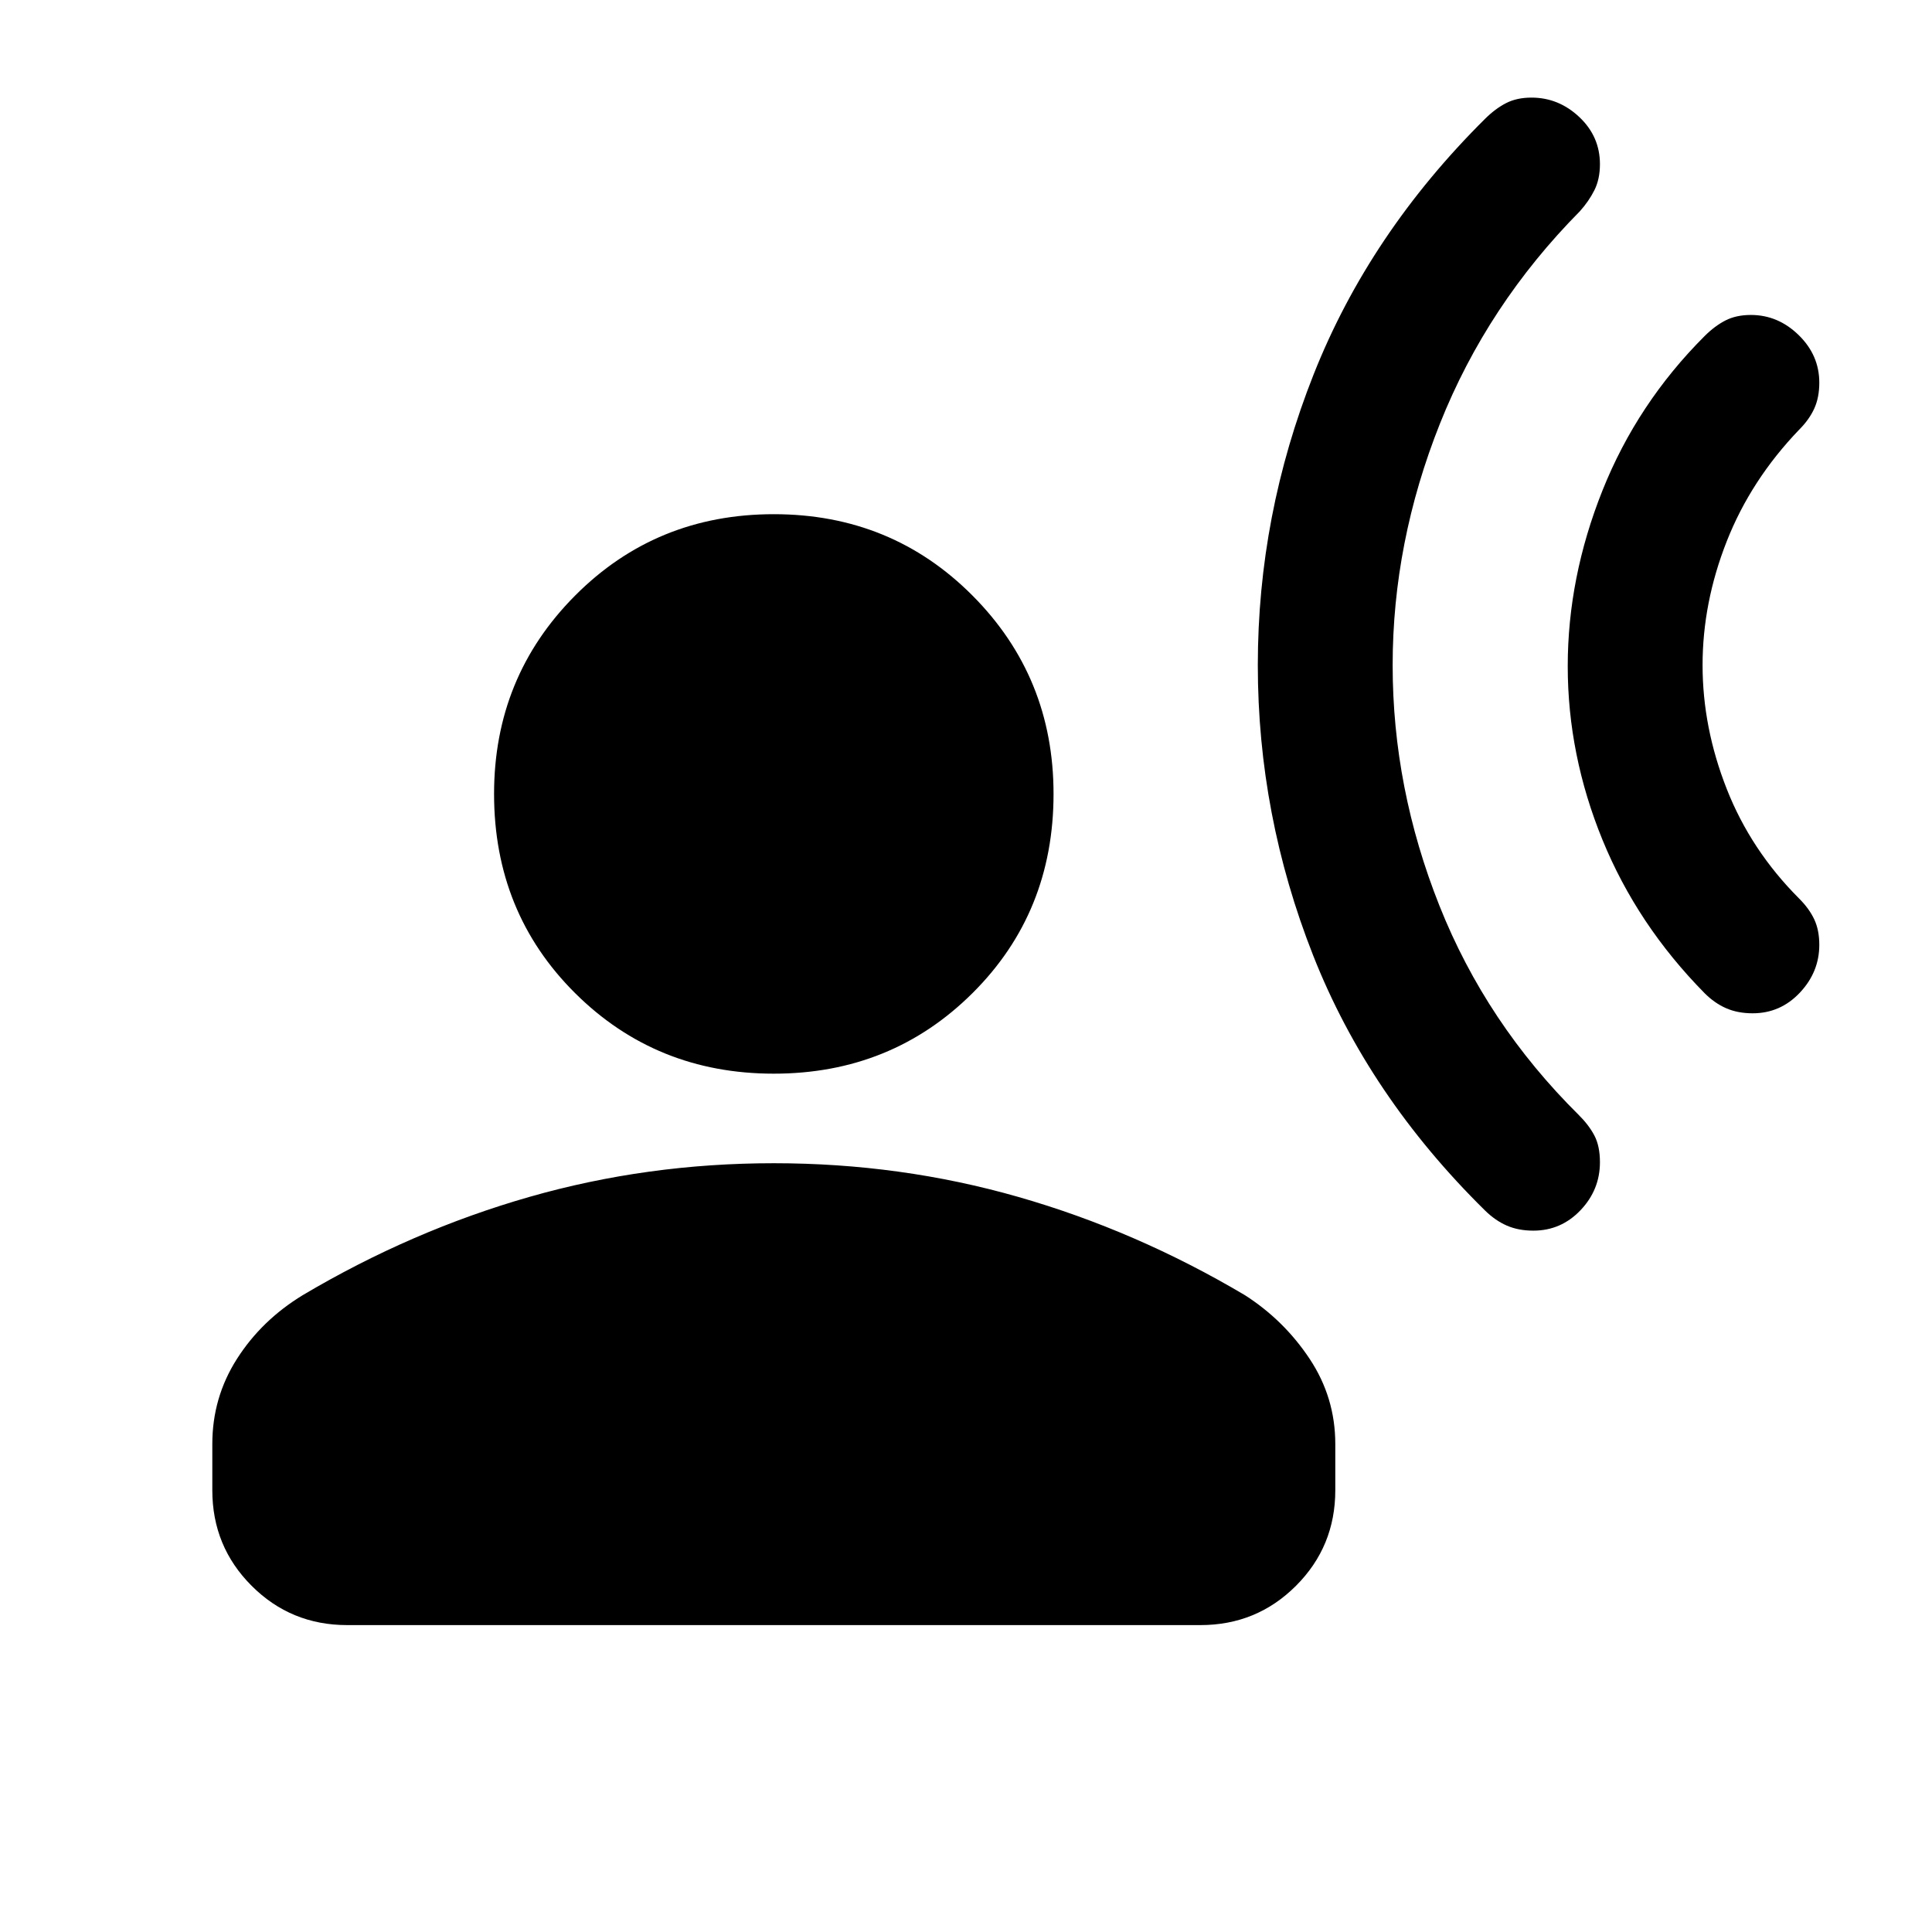 <svg xmlns="http://www.w3.org/2000/svg" height="20" viewBox="0 -960 960 960" width="20"><path d="M384.5-426.5q-58.5 0-98.75-40.04-40.25-40.05-40.25-98.96 0-58.09 40.25-98.54Q326-704.5 384.5-704.5t98.75 40.46q40.25 40.45 40.25 98.54 0 58.91-40.25 98.96Q443-426.5 384.5-426.5Zm-279 207v-23q0-23.09 12.25-42.3Q130-304 150.44-316.45 204.5-348.5 263-365.25T384.5-382q63 0 121.5 16.75t112.56 48.8Q638-304 650.75-284.8q12.75 19.21 12.75 42.3v23q0 27.94-19.53 47.47-19.53 19.53-47.47 19.53h-424q-27.94 0-47.47-19.53-19.53-19.53-19.53-47.47Zm765.42-237q-7.42 0-13.17-2.5T847-466.5q-33.5-34-50.75-76.22T779-628.97q0-44.03 17.25-87.28T847-793q5-5 10.34-7.75 5.35-2.75 12.65-2.75 13.51 0 23.76 10 10.25 10 10.25 23.64 0 7.36-2.5 12.86-2.5 5.5-7.5 10.5-24 25-36 55.5t-12 61.5q0 31 12 61.5t36 54.5q5 5 7.5 10.34 2.5 5.35 2.5 12.65 0 13.51-9.66 23.76-9.66 10.25-23.42 10.25Zm-109 108q-7.42 0-13.17-2.5t-10.84-7.5q-57.91-57-85.41-126.75T625-629.5q0-74.5 27.75-144.5t85.21-127q5.04-5 10.38-7.75 5.35-2.75 12.65-2.75 13.51 0 23.76 9.66Q795-892.18 795-878.42q0 7.42-2.75 12.92T785-855q-46 46.5-69.5 105.5T692-629.45q0 61.05 23.25 119.5t69.14 103.89q5.11 5.06 7.86 10.31Q795-390.5 795-382.5q0 13.73-9.66 23.86-9.66 10.14-23.42 10.14Z"/></svg>